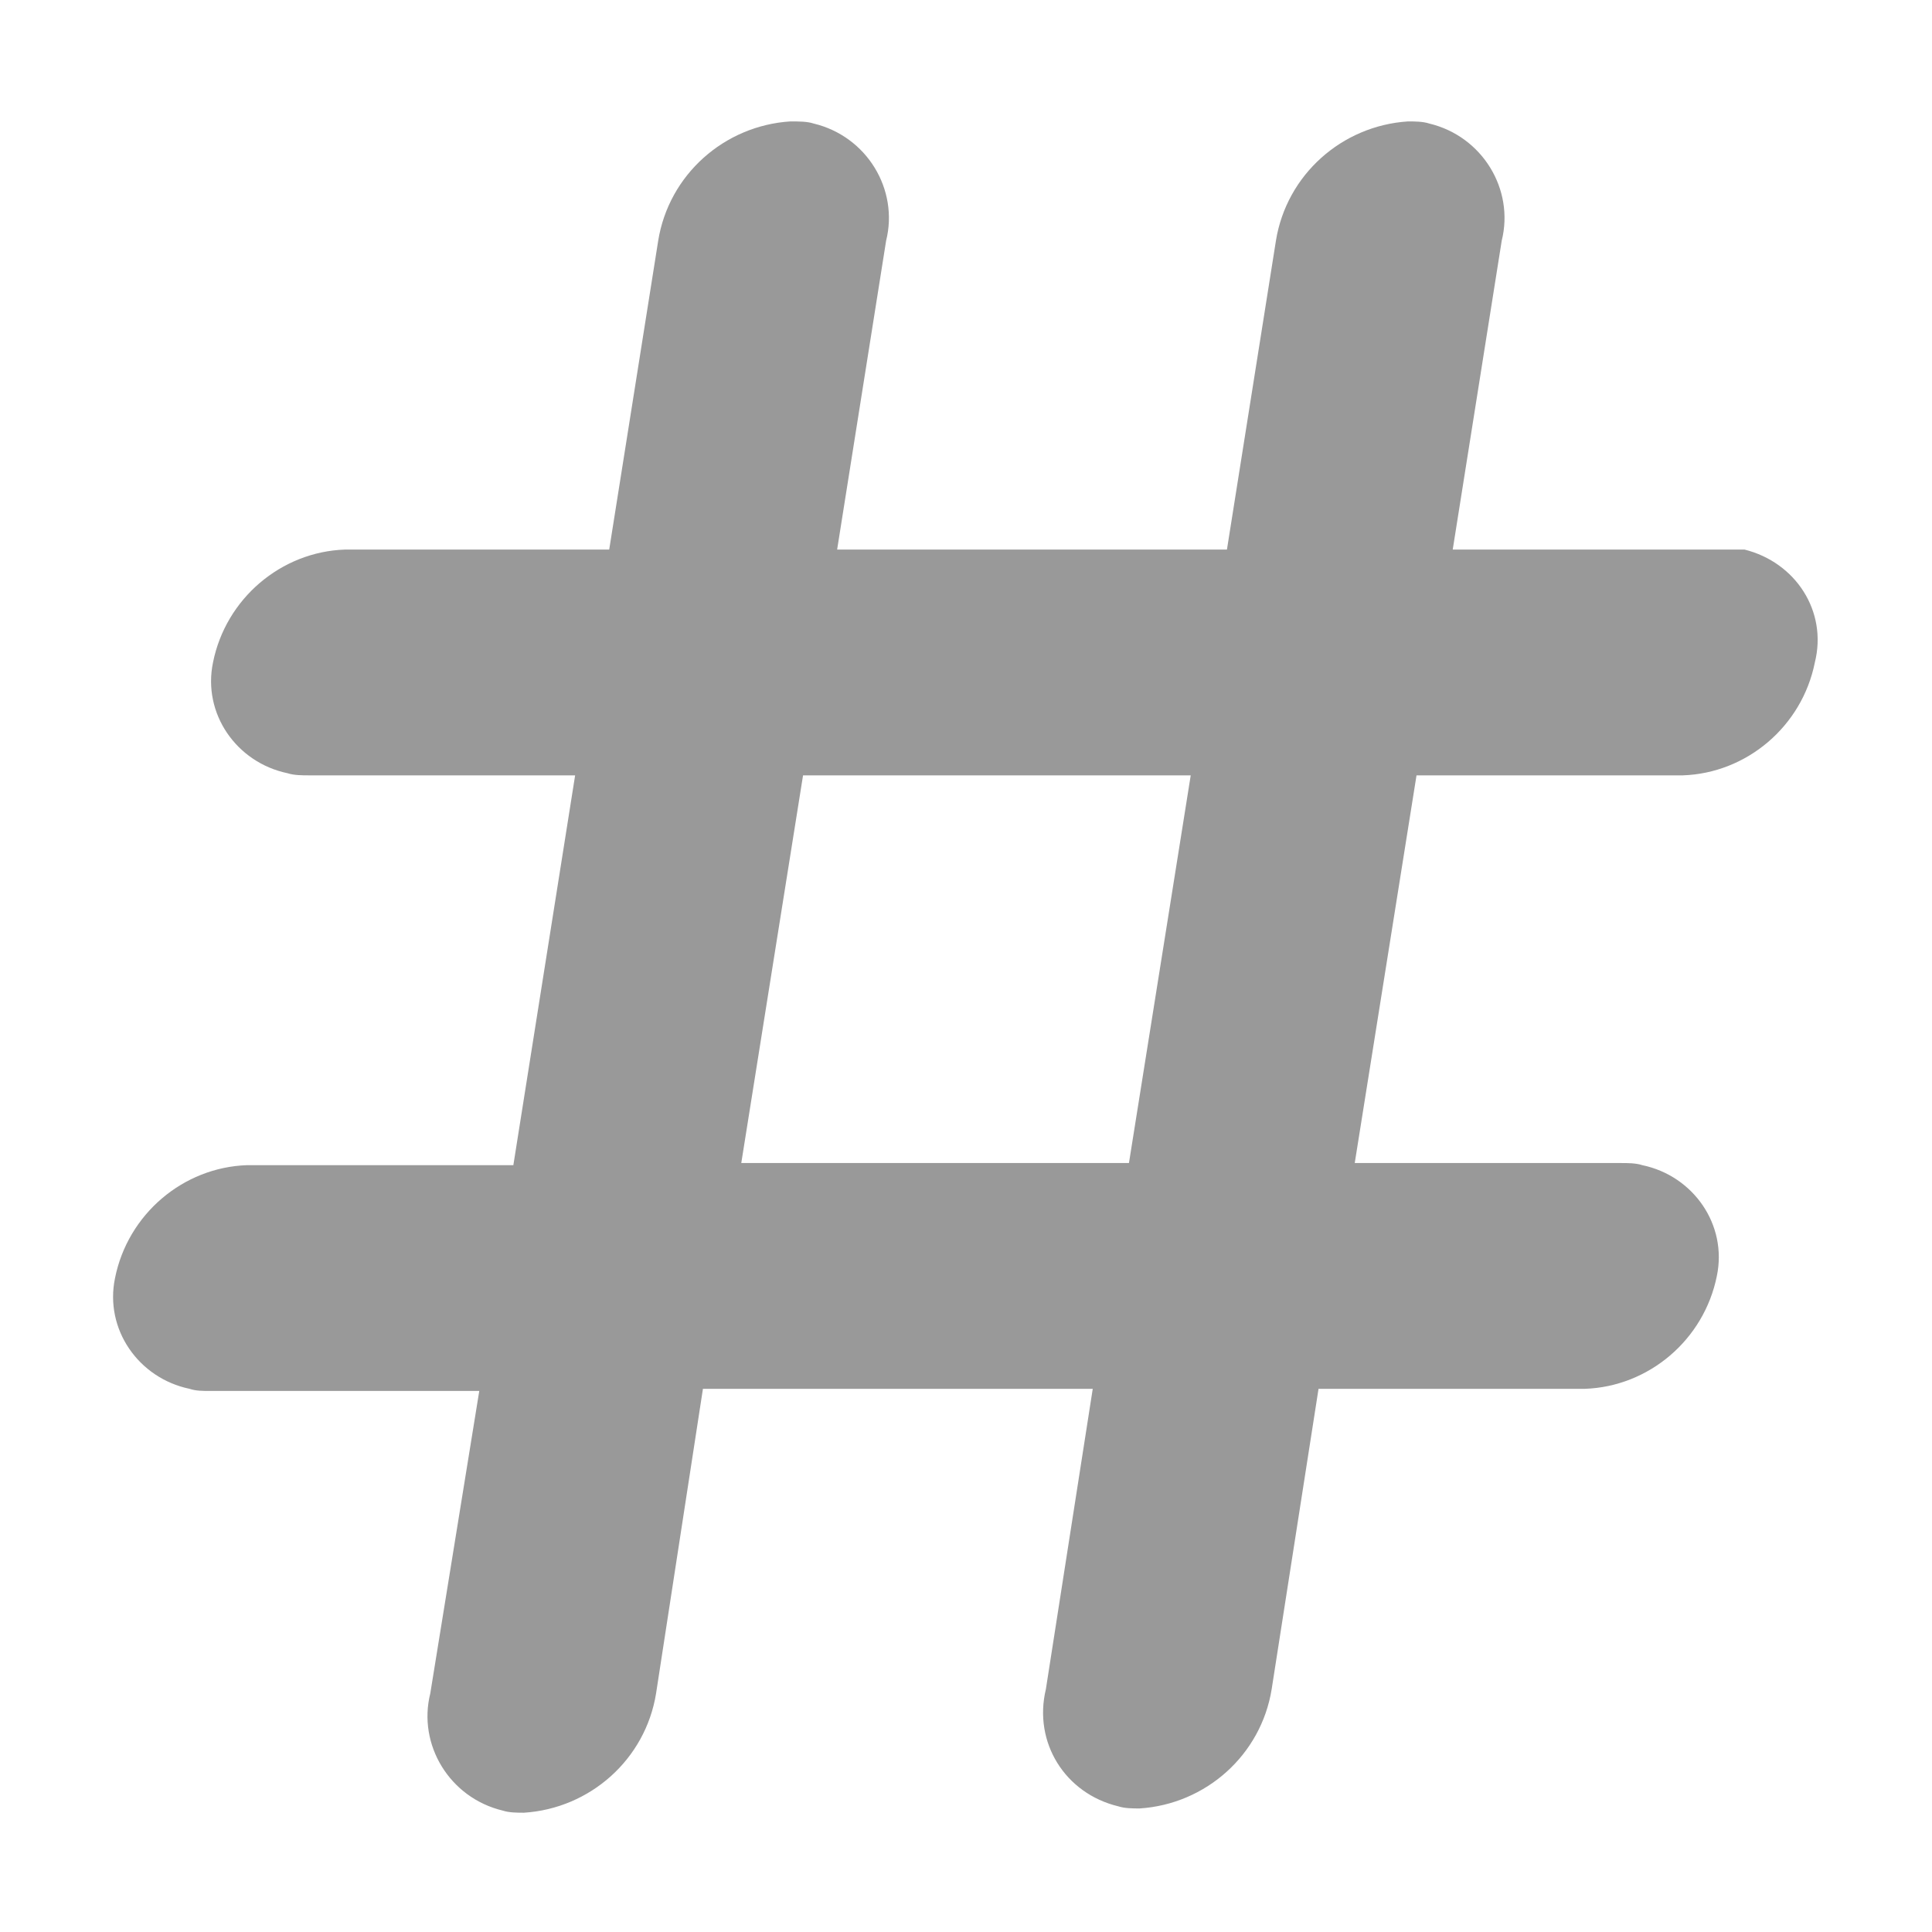 <?xml version="1.0" encoding="utf-8"?>
<!-- Generator: Adobe Illustrator 21.0.0, SVG Export Plug-In . SVG Version: 6.00 Build 0)  -->
<svg version="1.1" id="Layer_1" xmlns="http://www.w3.org/2000/svg" xmlns:xlink="http://www.w3.org/1999/xlink" x="0px" y="0px"
	 viewBox="0 0 90.7 90.7" style="enable-background:new 0 0 90.7 90.7;" xml:space="preserve">
<style type="text/css">
	.st0{fill:#999999;}
</style>
<title>Hashtag</title>
<path class="st0" d="M80.7,25.8H68.2l2.3-14.5c0.6-2.4-0.9-4.9-3.4-5.5c-0.3-0.1-0.7-0.1-1-0.1c-3.1,0.2-5.7,2.5-6.2,5.6l-2.3,14.5
	H39.3l2.3-14.5c0.6-2.4-0.9-4.9-3.4-5.5c-0.3-0.1-0.7-0.1-1.1-0.1c-3.1,0.2-5.7,2.5-6.2,5.6l-2.3,14.5H16.2c-3,0.1-5.6,2.3-6.2,5.3
	c-0.5,2.4,1.1,4.7,3.5,5.2c0.3,0.1,0.7,0.1,1,0.1H27l-2.9,18.3H11.6C8.6,54.8,6,57,5.4,60c-0.5,2.4,1.1,4.7,3.5,5.2
	c0.3,0.1,0.6,0.1,1,0.1h12.6l-2.3,14.2c-0.6,2.4,0.9,4.9,3.4,5.5c0.3,0.1,0.7,0.1,1,0.1c3.1-0.2,5.7-2.5,6.2-5.6L33,65.2h18.3
	l-2.2,14.1c-0.6,2.5,0.9,4.9,3.4,5.5c0.3,0.1,0.7,0.1,1,0.1c3.1-0.2,5.7-2.5,6.2-5.6l2.2-14.1h12.5c3-0.1,5.6-2.3,6.2-5.3
	c0.5-2.4-1.1-4.7-3.5-5.2c-0.3-0.1-0.7-0.1-1-0.1H63.6l2.9-18.2H79c3-0.1,5.6-2.3,6.2-5.3c0.6-2.4-0.9-4.7-3.3-5.3
	C81.5,25.8,81.1,25.8,80.7,25.8z M53,54.6H34.8l2.9-18.2h18.2L53,54.6z"/>
</svg>
